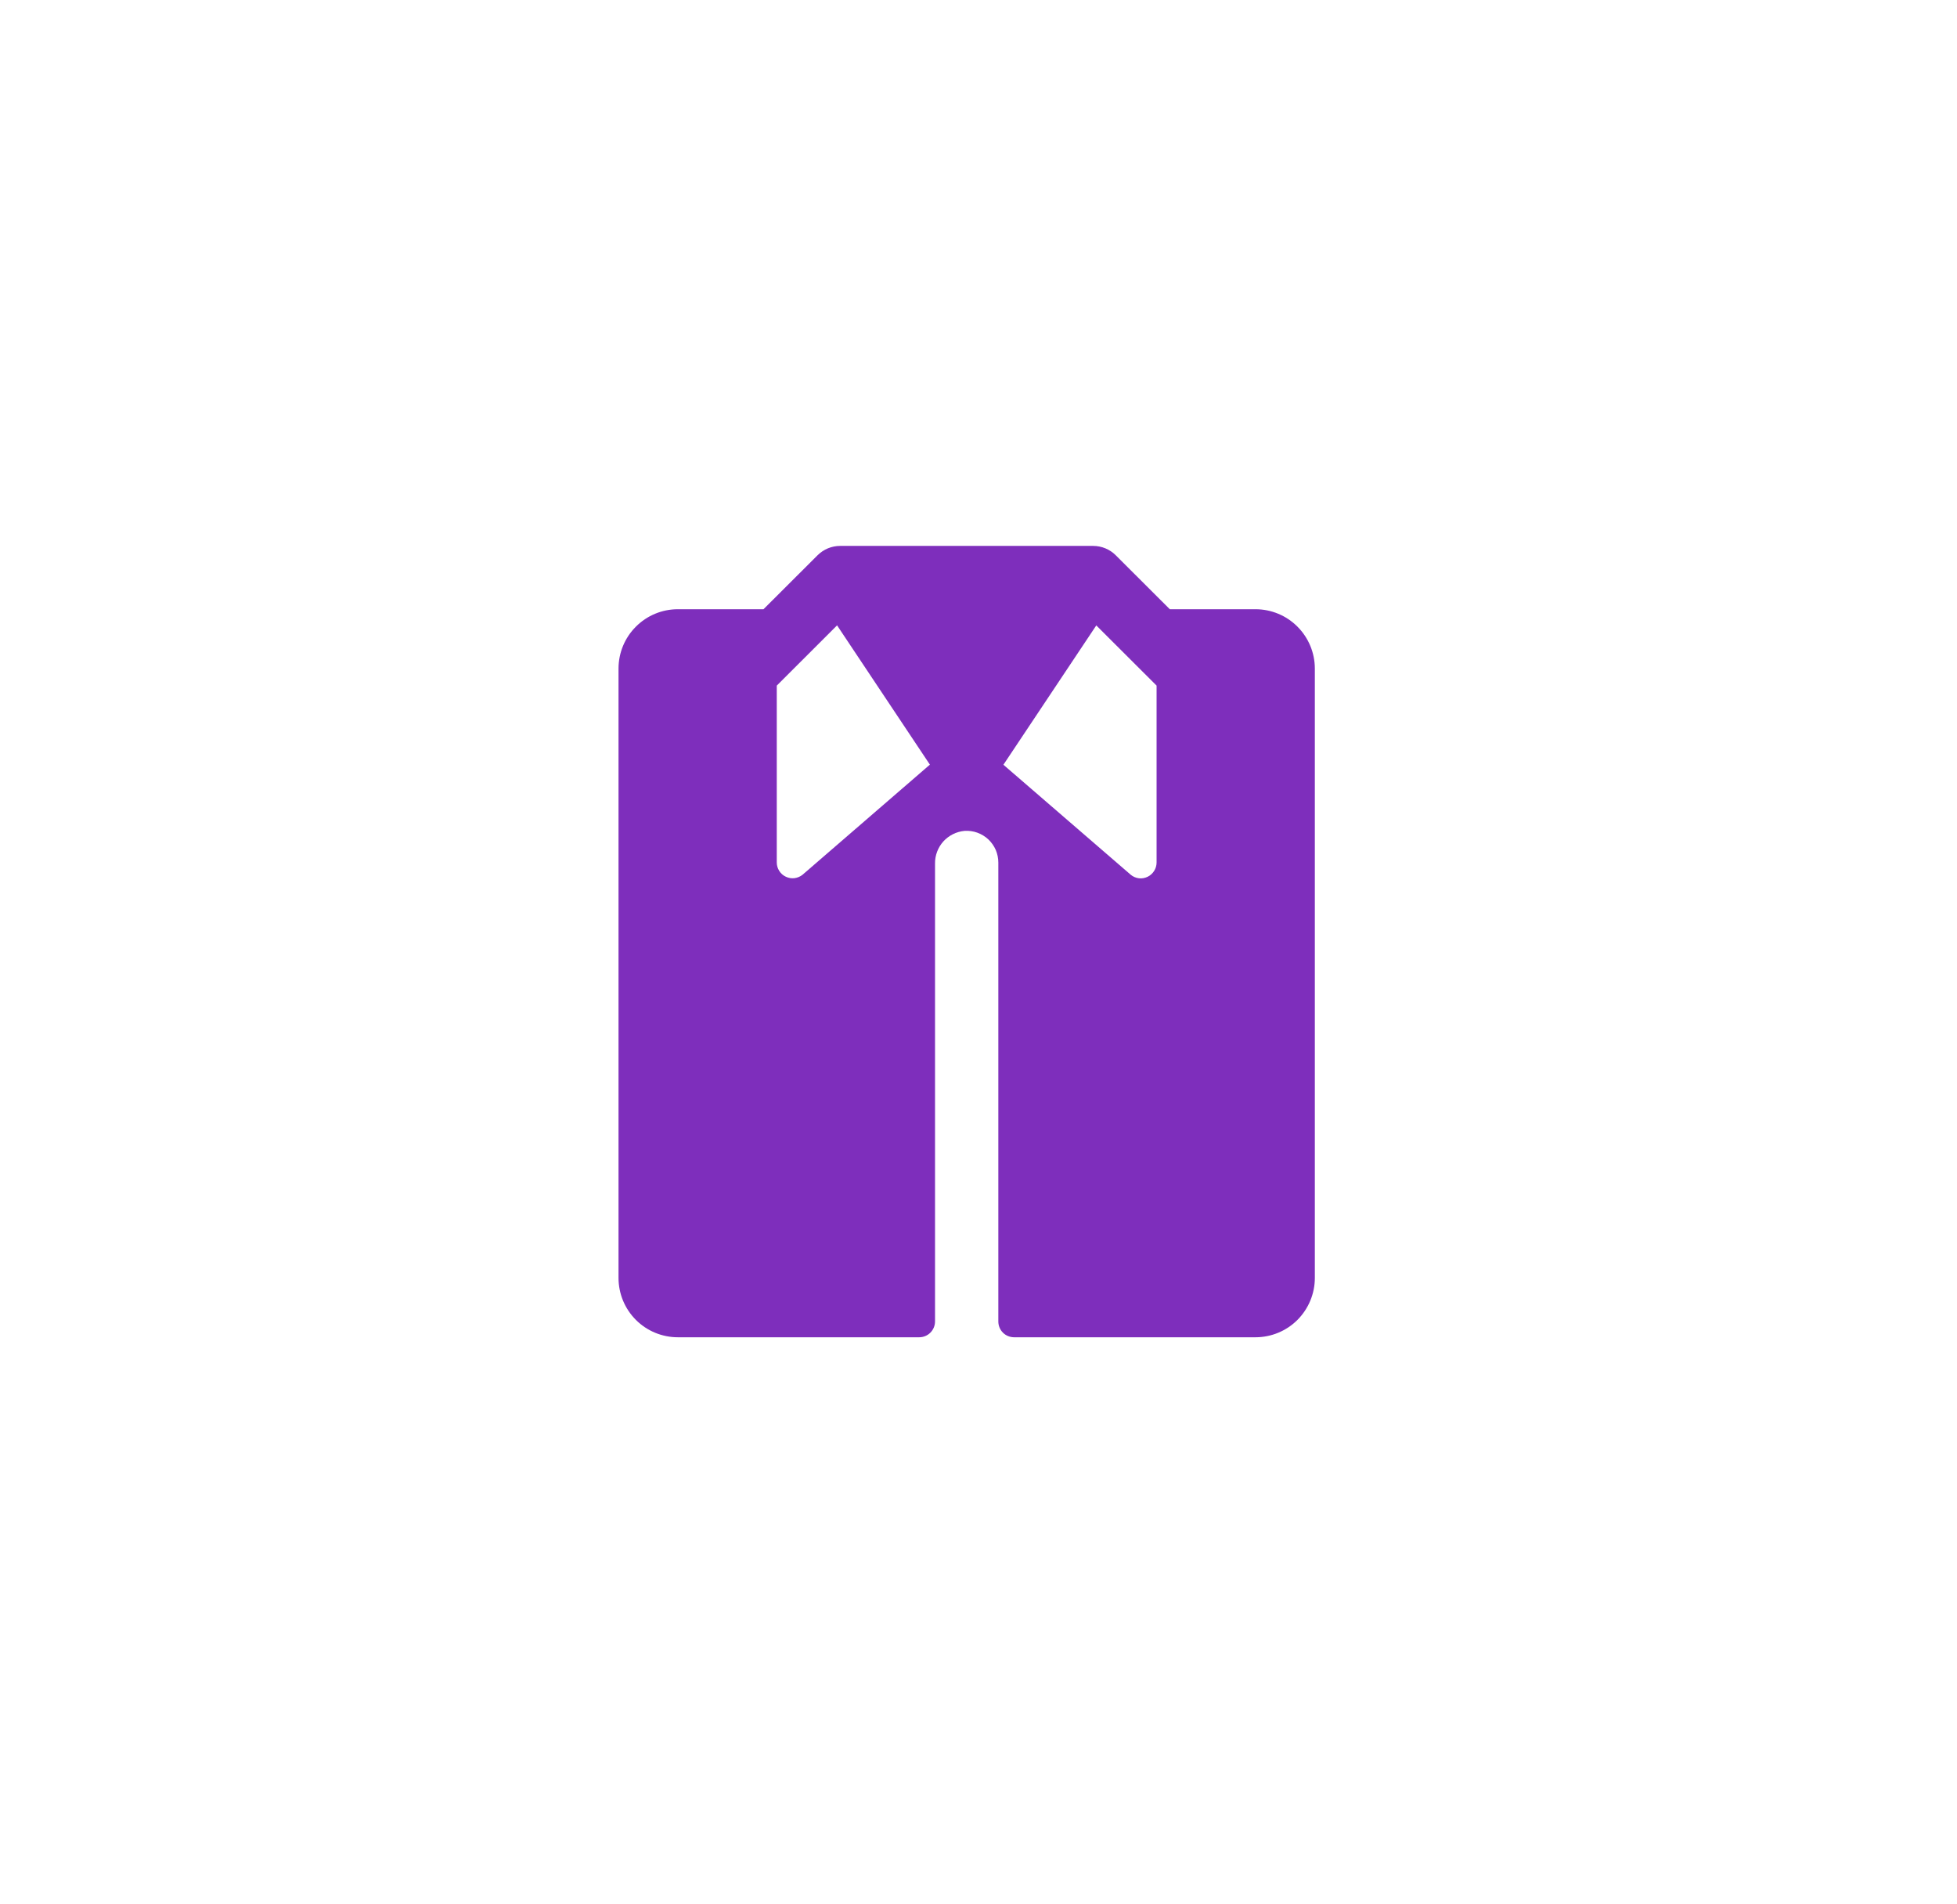<svg width="37" height="36" viewBox="0 0 37 36" fill="none" xmlns="http://www.w3.org/2000/svg">
<g filter="url(#filter0_d_15237_5200)">
<circle cx="18.494" cy="17.8" r="13.6" fill="white"/>
<path d="M23.737 11.517H22.117L21.093 10.495C21.038 10.44 20.972 10.396 20.899 10.366C20.826 10.336 20.748 10.32 20.67 10.32H15.883C15.804 10.32 15.726 10.336 15.653 10.366C15.581 10.396 15.515 10.44 15.459 10.495L14.435 11.517H12.816C12.518 11.517 12.233 11.635 12.023 11.846C11.812 12.056 11.694 12.341 11.694 12.639V24.158C11.694 24.456 11.812 24.741 12.023 24.952C12.233 25.162 12.518 25.28 12.816 25.28H17.379C17.458 25.28 17.534 25.249 17.59 25.193C17.646 25.137 17.678 25.061 17.678 24.981V16.325C17.676 16.17 17.733 16.021 17.836 15.906C17.94 15.792 18.083 15.721 18.237 15.707C18.318 15.702 18.401 15.713 18.478 15.741C18.555 15.769 18.626 15.812 18.686 15.868C18.745 15.924 18.793 15.992 18.826 16.067C18.858 16.143 18.875 16.224 18.875 16.306V24.981C18.875 25.061 18.906 25.137 18.962 25.193C19.018 25.249 19.095 25.28 19.174 25.28H23.737C24.034 25.28 24.32 25.162 24.53 24.952C24.74 24.741 24.859 24.456 24.859 24.158V12.639C24.859 12.341 24.74 12.056 24.53 11.846C24.32 11.635 24.034 11.517 23.737 11.517ZM15.175 16.535C15.131 16.571 15.078 16.593 15.022 16.601C14.966 16.608 14.909 16.598 14.858 16.574C14.806 16.55 14.763 16.512 14.733 16.464C14.702 16.416 14.686 16.361 14.686 16.304V12.961L15.826 11.822L17.581 14.455L15.175 16.535ZM21.867 16.304C21.867 16.361 21.851 16.417 21.82 16.465C21.79 16.513 21.746 16.552 21.695 16.576C21.644 16.6 21.587 16.61 21.532 16.603C21.476 16.596 21.423 16.573 21.38 16.538L18.971 14.457L20.727 11.823L21.867 12.961V16.304Z" fill="#7E2EBC"/>
</g>
<defs>
<filter id="filter0_d_15237_5200" x="0.894" y="0.2" width="35.2" height="35.2" filterUnits="userSpaceOnUse" color-interpolation-filters="sRGB">
<feFlood flood-opacity="0" result="BackgroundImageFix"/>
<feColorMatrix in="SourceAlpha" type="matrix" values="0 0 0 0 0 0 0 0 0 0 0 0 0 0 0 0 0 0 127 0" result="hardAlpha"/>
<feOffset/>
<feGaussianBlur stdDeviation="2"/>
<feComposite in2="hardAlpha" operator="out"/>
<feColorMatrix type="matrix" values="0 0 0 0 0 0 0 0 0 0 0 0 0 0 0 0 0 0 0.12 0"/>
<feBlend mode="normal" in2="BackgroundImageFix" result="effect1_dropShadow_15237_5200"/>
<feBlend mode="normal" in="SourceGraphic" in2="effect1_dropShadow_15237_5200" result="shape"/>
</filter>
</defs>
</svg>
